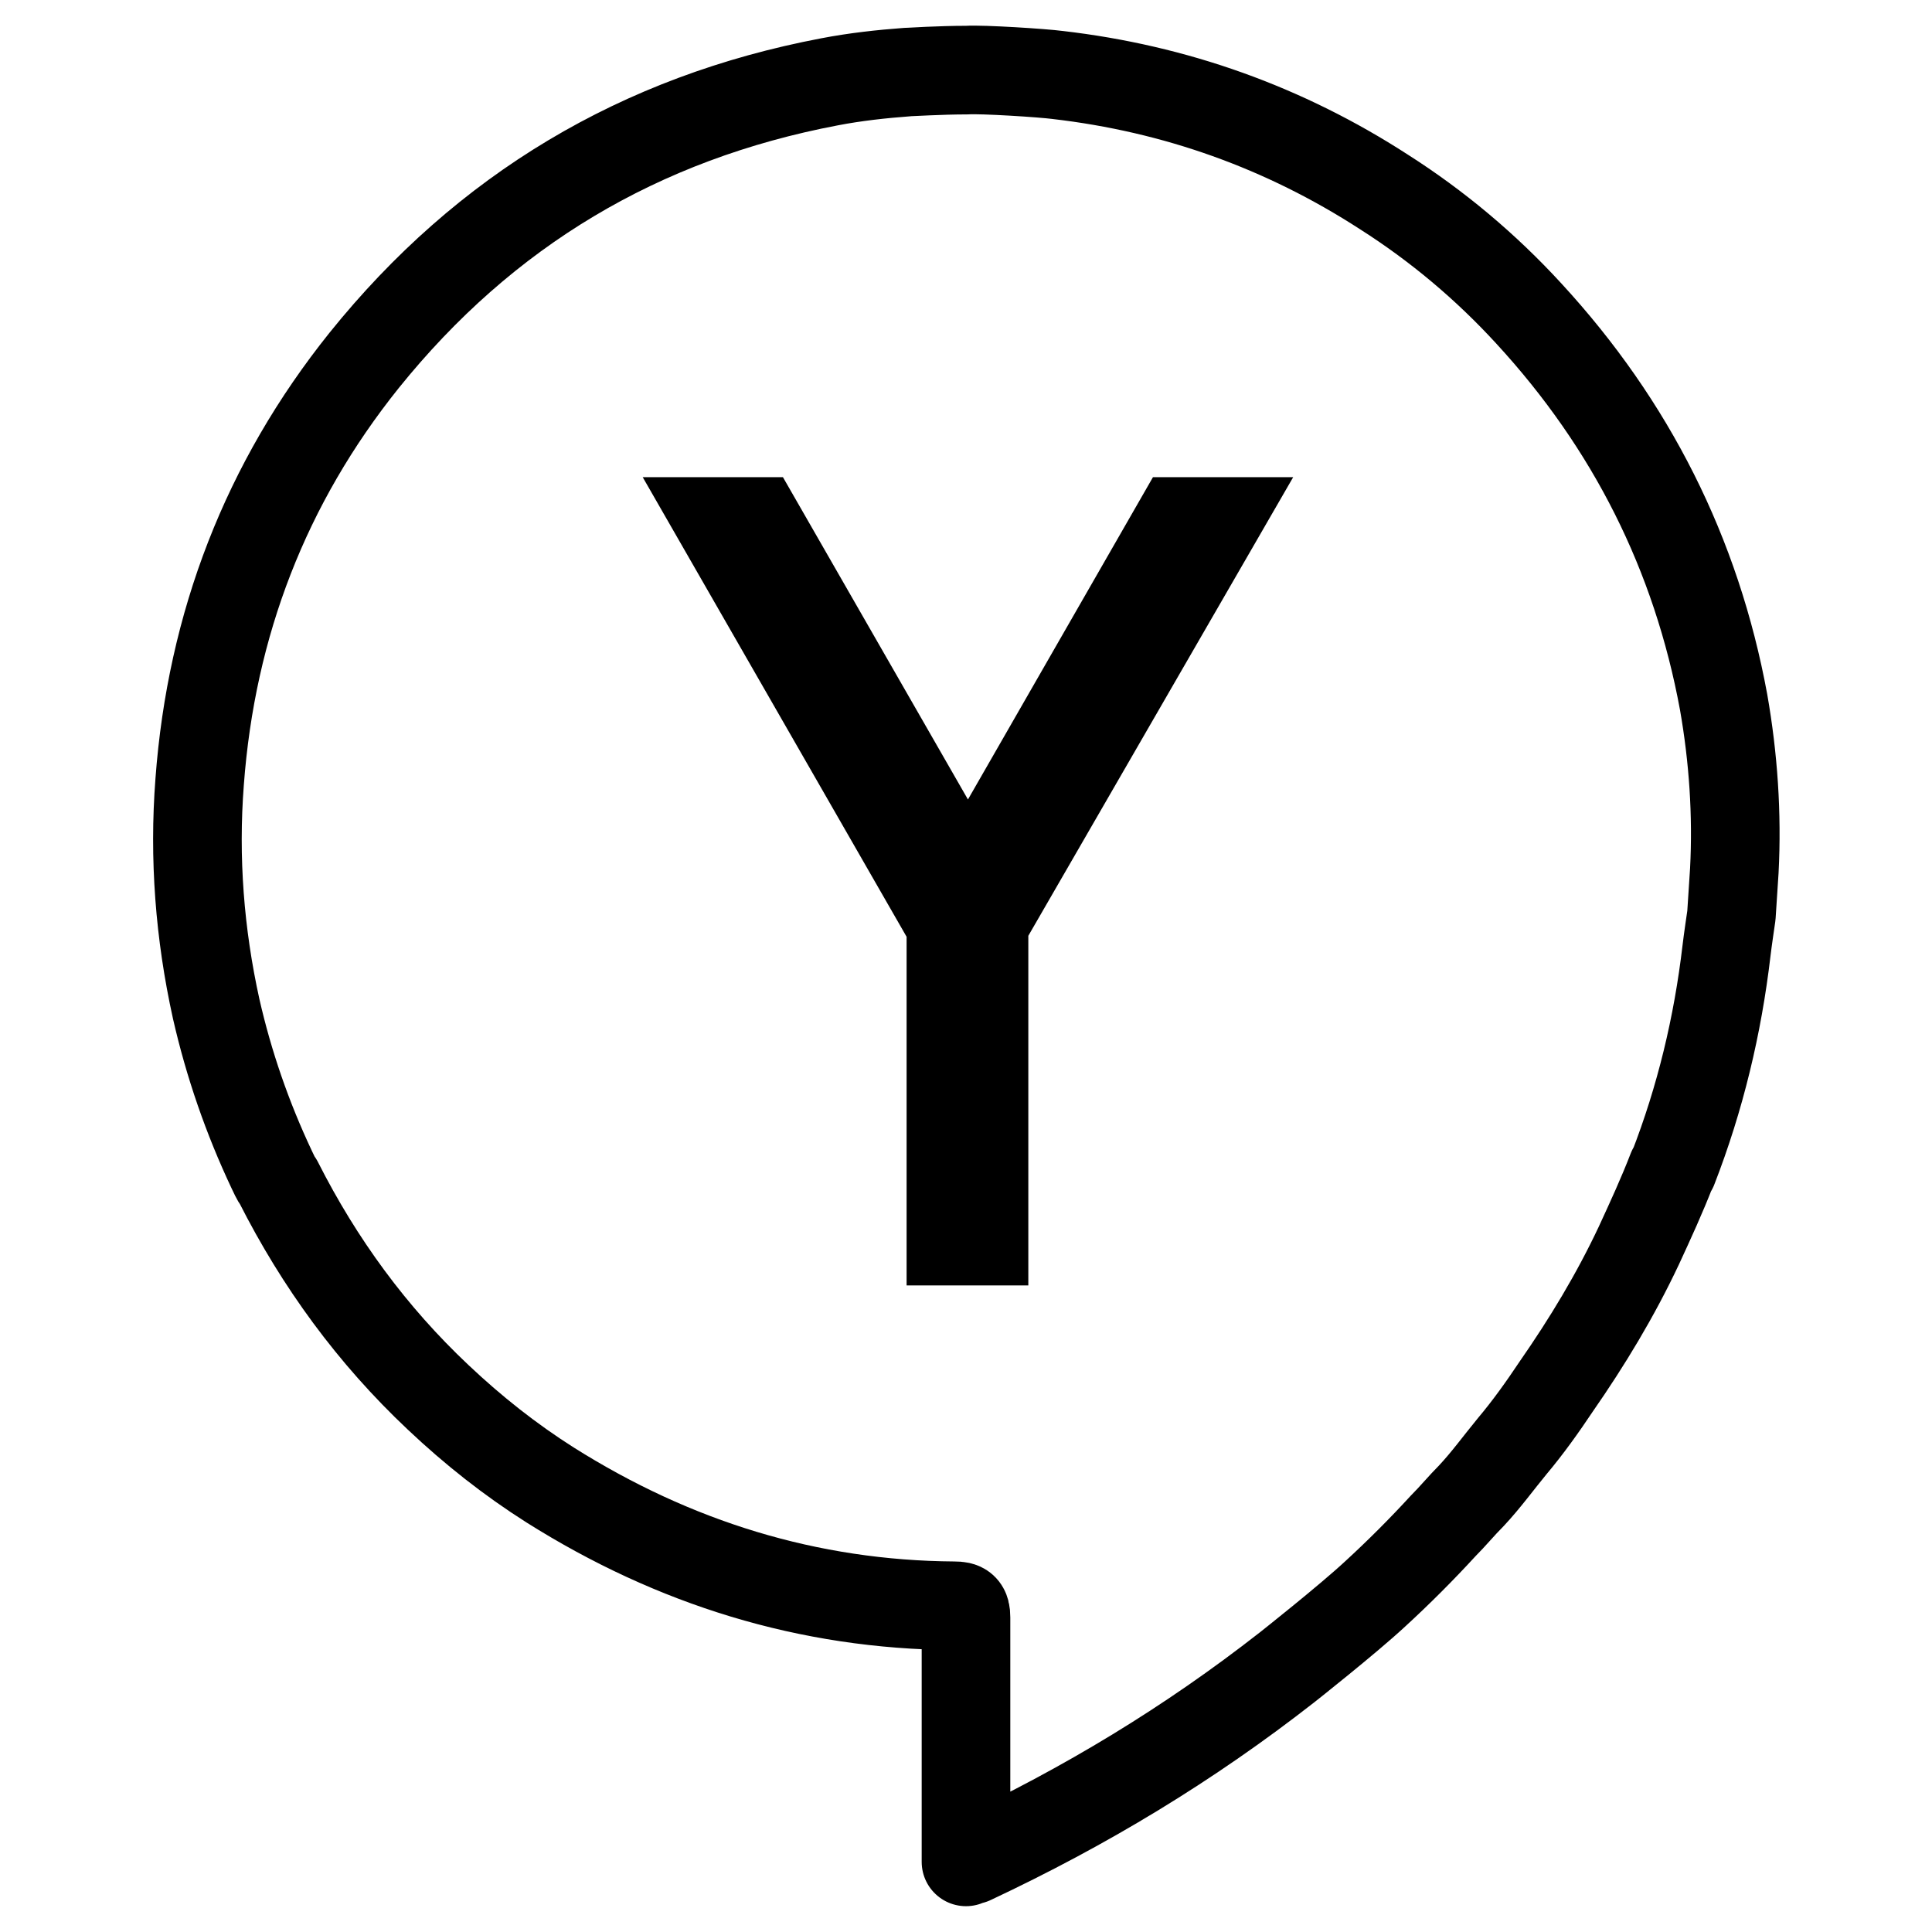 <svg xmlns="http://www.w3.org/2000/svg" xmlns:svg="http://www.w3.org/2000/svg" id="Calque_1" x="0" y="0" version="1.1" viewBox="0 0 198.4 198.4" xml:space="preserve" style="enable-background:new 0 0 198.4 198.4"><style id="style11" type="text/css">.st2{fill:#fff}</style><path style="fill:none;stroke:#000;stroke-width:9.1;stroke-miterlimit:4;stroke-dasharray:none;stroke-linejoin:round" id="path15" d="m 99.301,7.199 c -2.8,0 -5.902,0.201 -6.102,0.201 -2.7,0.2 -5.4,0.5 -8,1 C 65.699,12.1 49.8,21.6 37.4,37 27.3,49.6 21.7,64.101 20.5,80.301 c -0.6,7.8 -7.81e-4,15.599 1.699,23.299 1.3,5.7 3.201,11.2 5.701,16.5 0.2,0.4 0.399,0.901 0.699,1.301 C 32.8,129.7 38.2,137.1 45,143.5 c 3.6,3.4 7.4,6.4 11.5,9 12.7,8 26.5,12.3 41.5,12.4 0.9,0 1.199,0.199 1.199,1.199 l 0,24.1 0,1 c 0.3,-0.1 0.402,-0.199 0.602,-0.199 11.7,-5.5 22.298,-11.901 32.398,-19.801 0,0 6.2,-4.9 9,-7.5 2.4,-2.2 4.8,-4.6 7,-7 1,-1 1.9,-2.1 2.9,-3.1 1.5,-1.6 2.801,-3.4 4.201,-5.1 1.6,-1.9 3.1,-4 4.5,-6.1 3.2,-4.6 6.1,-9.4 8.5,-14.5 1.2,-2.6 2.398,-5.201 3.398,-7.801 L 171.801,120 c 2.8,-7.2 4.6,-14.7 5.5,-22.4 0.1,-0.9 0.5,-3.6 0.5,-3.6 0.1,-1.6 0.199,-3 0.299,-4.6 0.3,-5.8 -0.1,-11.601 -1.1,-17.301 -2.8,-15.2 -9.5,-28.5 -20,-39.9 -4.4,-4.8 -9.4,-9 -14.9,-12.5 -10.2,-6.6 -21.4,-10.6 -33.5,-12 -1.5,-0.2 -7.699,-0.6 -9.299,-0.5 z"/><path id="path19" d="M93.1,96.2L66,49h14.4l19,33.1l19-33.1h14.4l-27.2,47.1V132H93.1V96.2z" class="st2" style="fill:#000"/></svg>
